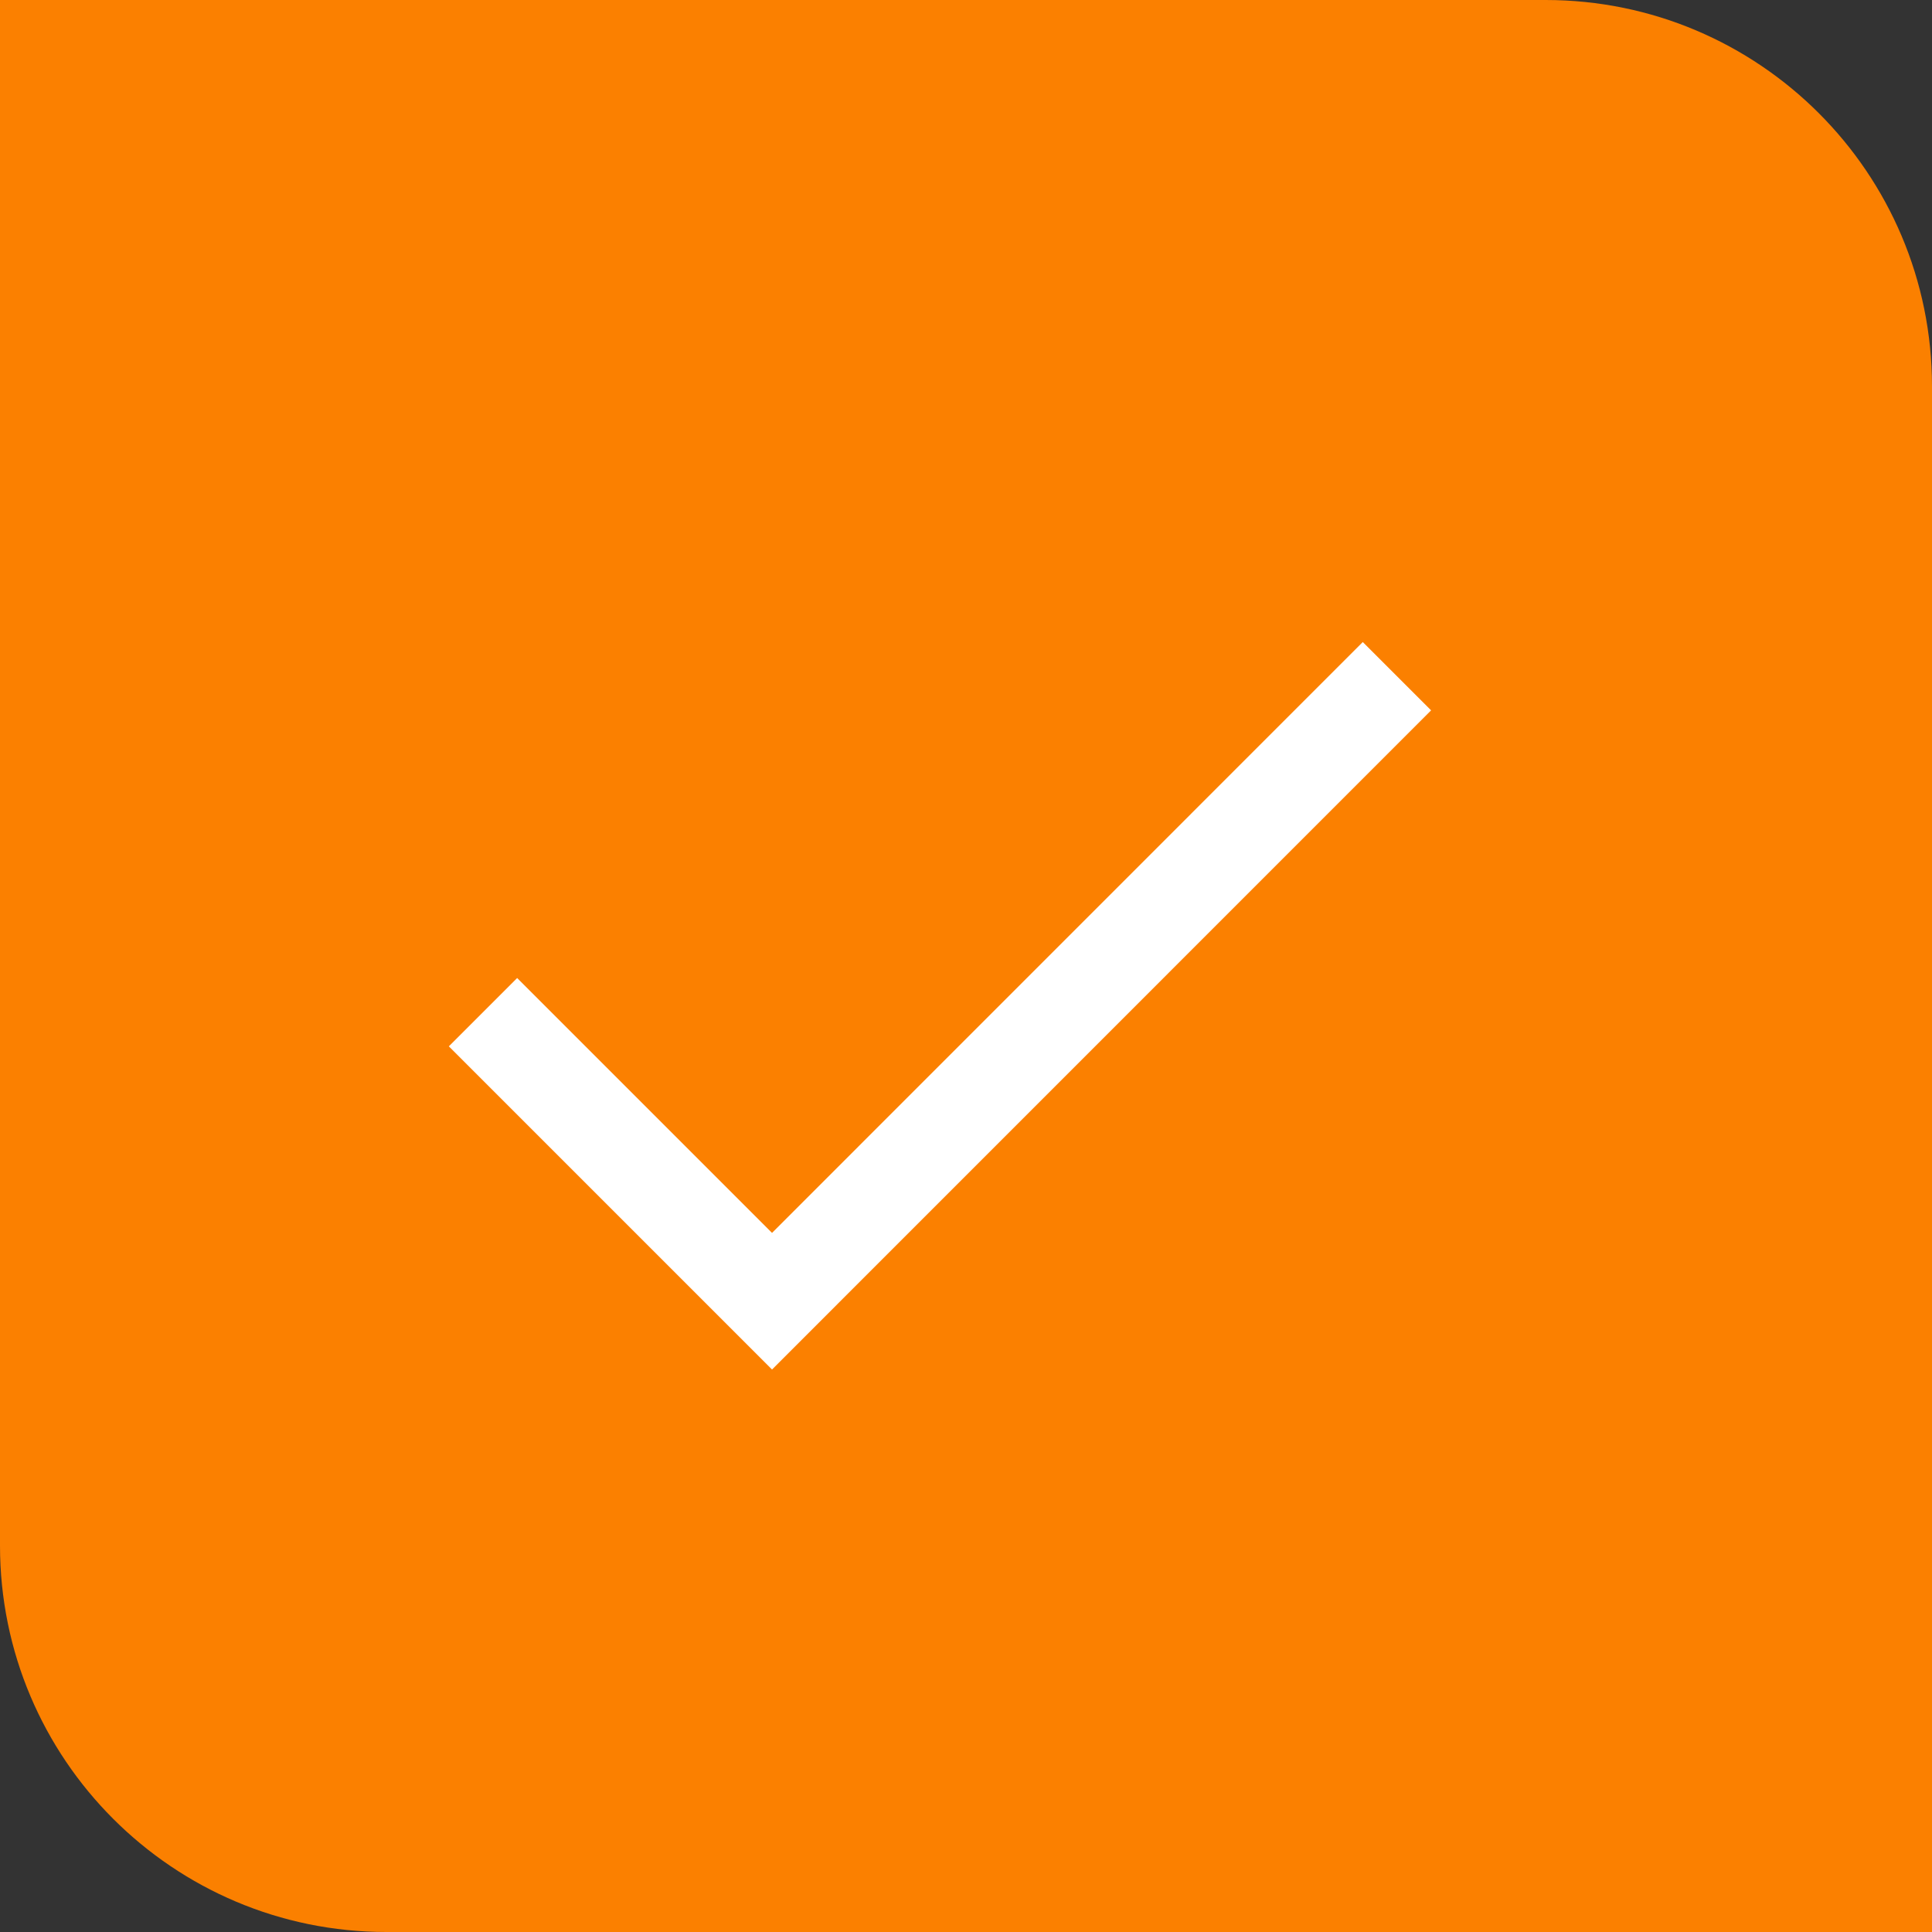 <?xml version="1.0" encoding="UTF-8"?>
<svg width="20px" height="20px" viewBox="0 0 20 20" version="1.1" xmlns="http://www.w3.org/2000/svg" xmlns:xlink="http://www.w3.org/1999/xlink">
    <rect x="0" y="0" width="20" height="20" fill="#333333" stroke="none"/>
    <title></title>
    <g id="页面-7" stroke="none" stroke-width="1" fill="none" fill-rule="evenodd">
        <g id="NFT详情4备份" transform="translate(-788, -328)">
            <g id="编组-2" transform="translate(474, 190)">
                <g id="编组-4" transform="translate(314, 138)">
                    <path d="M0,0 L16,0 C18.209,-4.05812251e-16 20,1.791 20,4 L20,20 L20,20 L4,20 C1.791,20 2.705415e-16,18.209 0,16 L0,0 L0,0 Z" id="矩形" fill="#FB8000"></path>
                    <polyline id="路径-3" stroke="#FFFFFF" points="5 10.478 7.992 13.47 14.461 7"></polyline>
                </g>
            </g>
        </g>
    </g>
</svg>